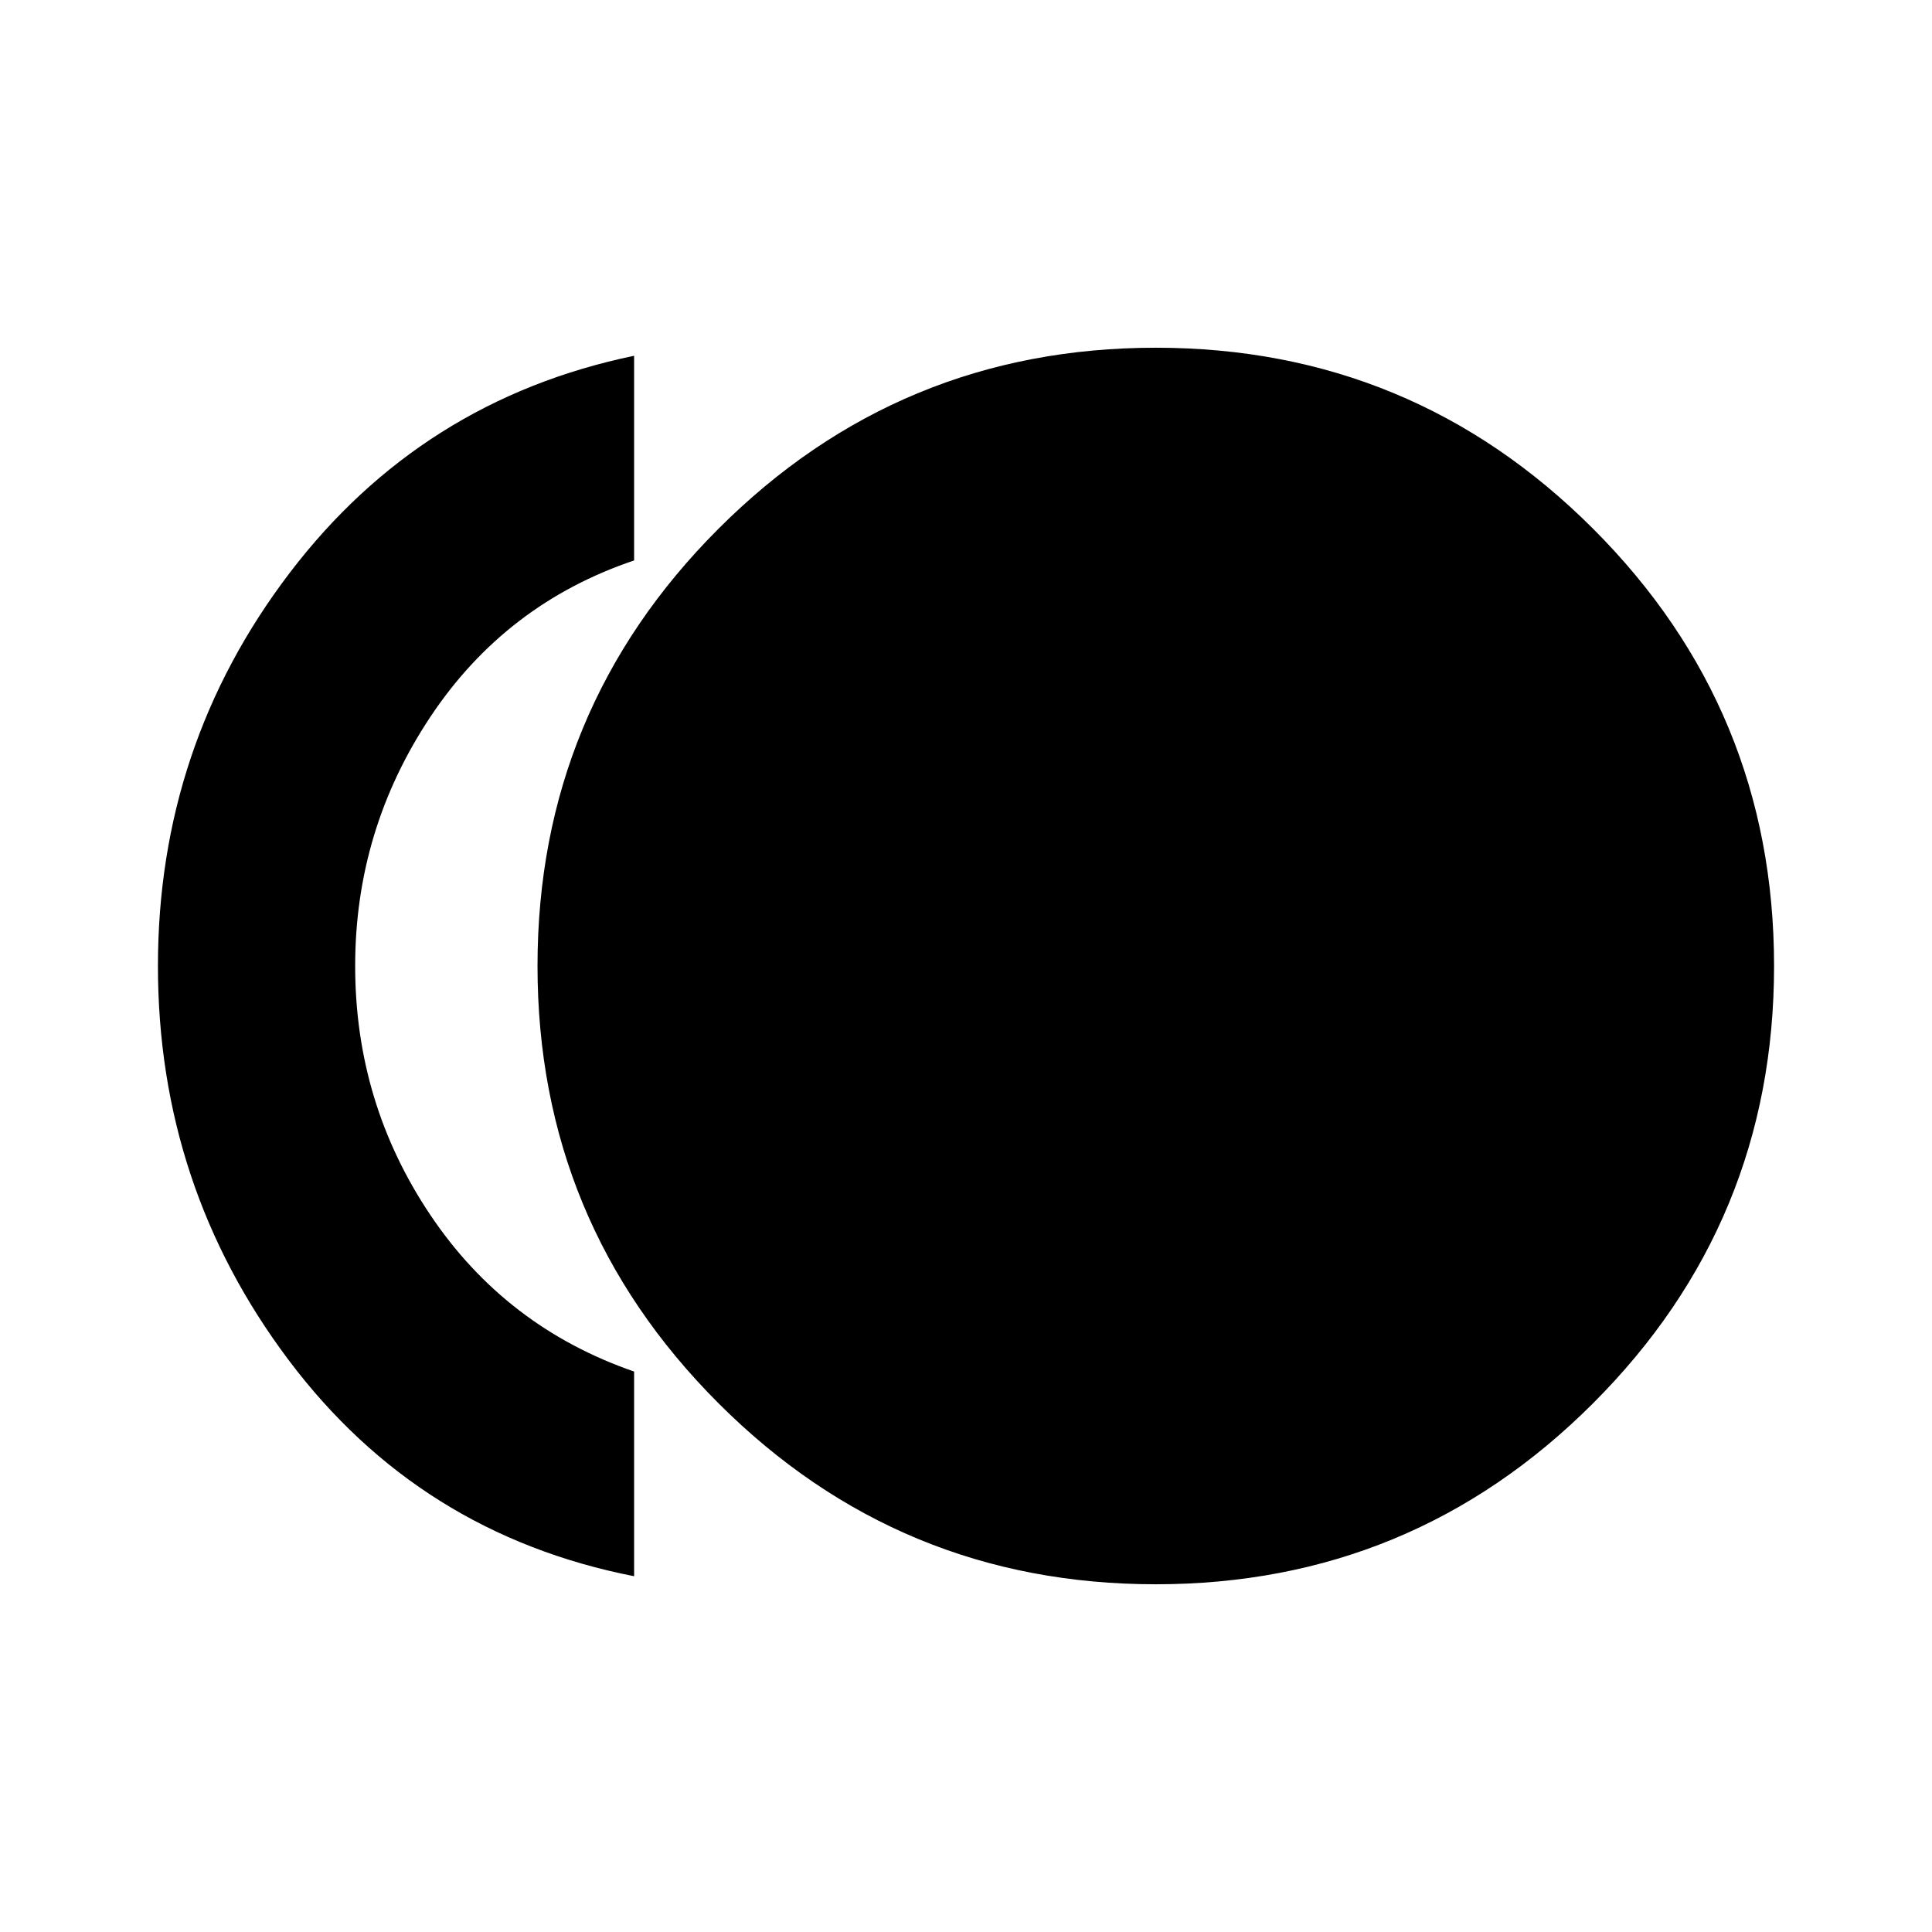 <svg xmlns="http://www.w3.org/2000/svg" height="20" viewBox="0 -960 960 960" width="20"><path d="M574.304-172.782q-127.348 0-217.283-89.935Q267.086-352.652 267.086-480q0-127.348 89.935-217.283 89.935-89.935 217.283-89.935 127.348 0 217.284 89.935Q881.523-607.348 881.523-480q0 127.348-89.935 217.283-89.936 89.935-217.284 89.935Zm-259.218-4Q208.39-197.738 143.434-284.173 78.477-370.609 78.477-480q0-109.391 65.457-195.327 65.456-85.935 171.152-107.891v101.697q-63.826 21.522-101.216 77.695Q176.479-547.652 176.479-480q0 68.087 37.391 123.76 37.39 55.674 101.216 77.761v101.697Z"/></svg>